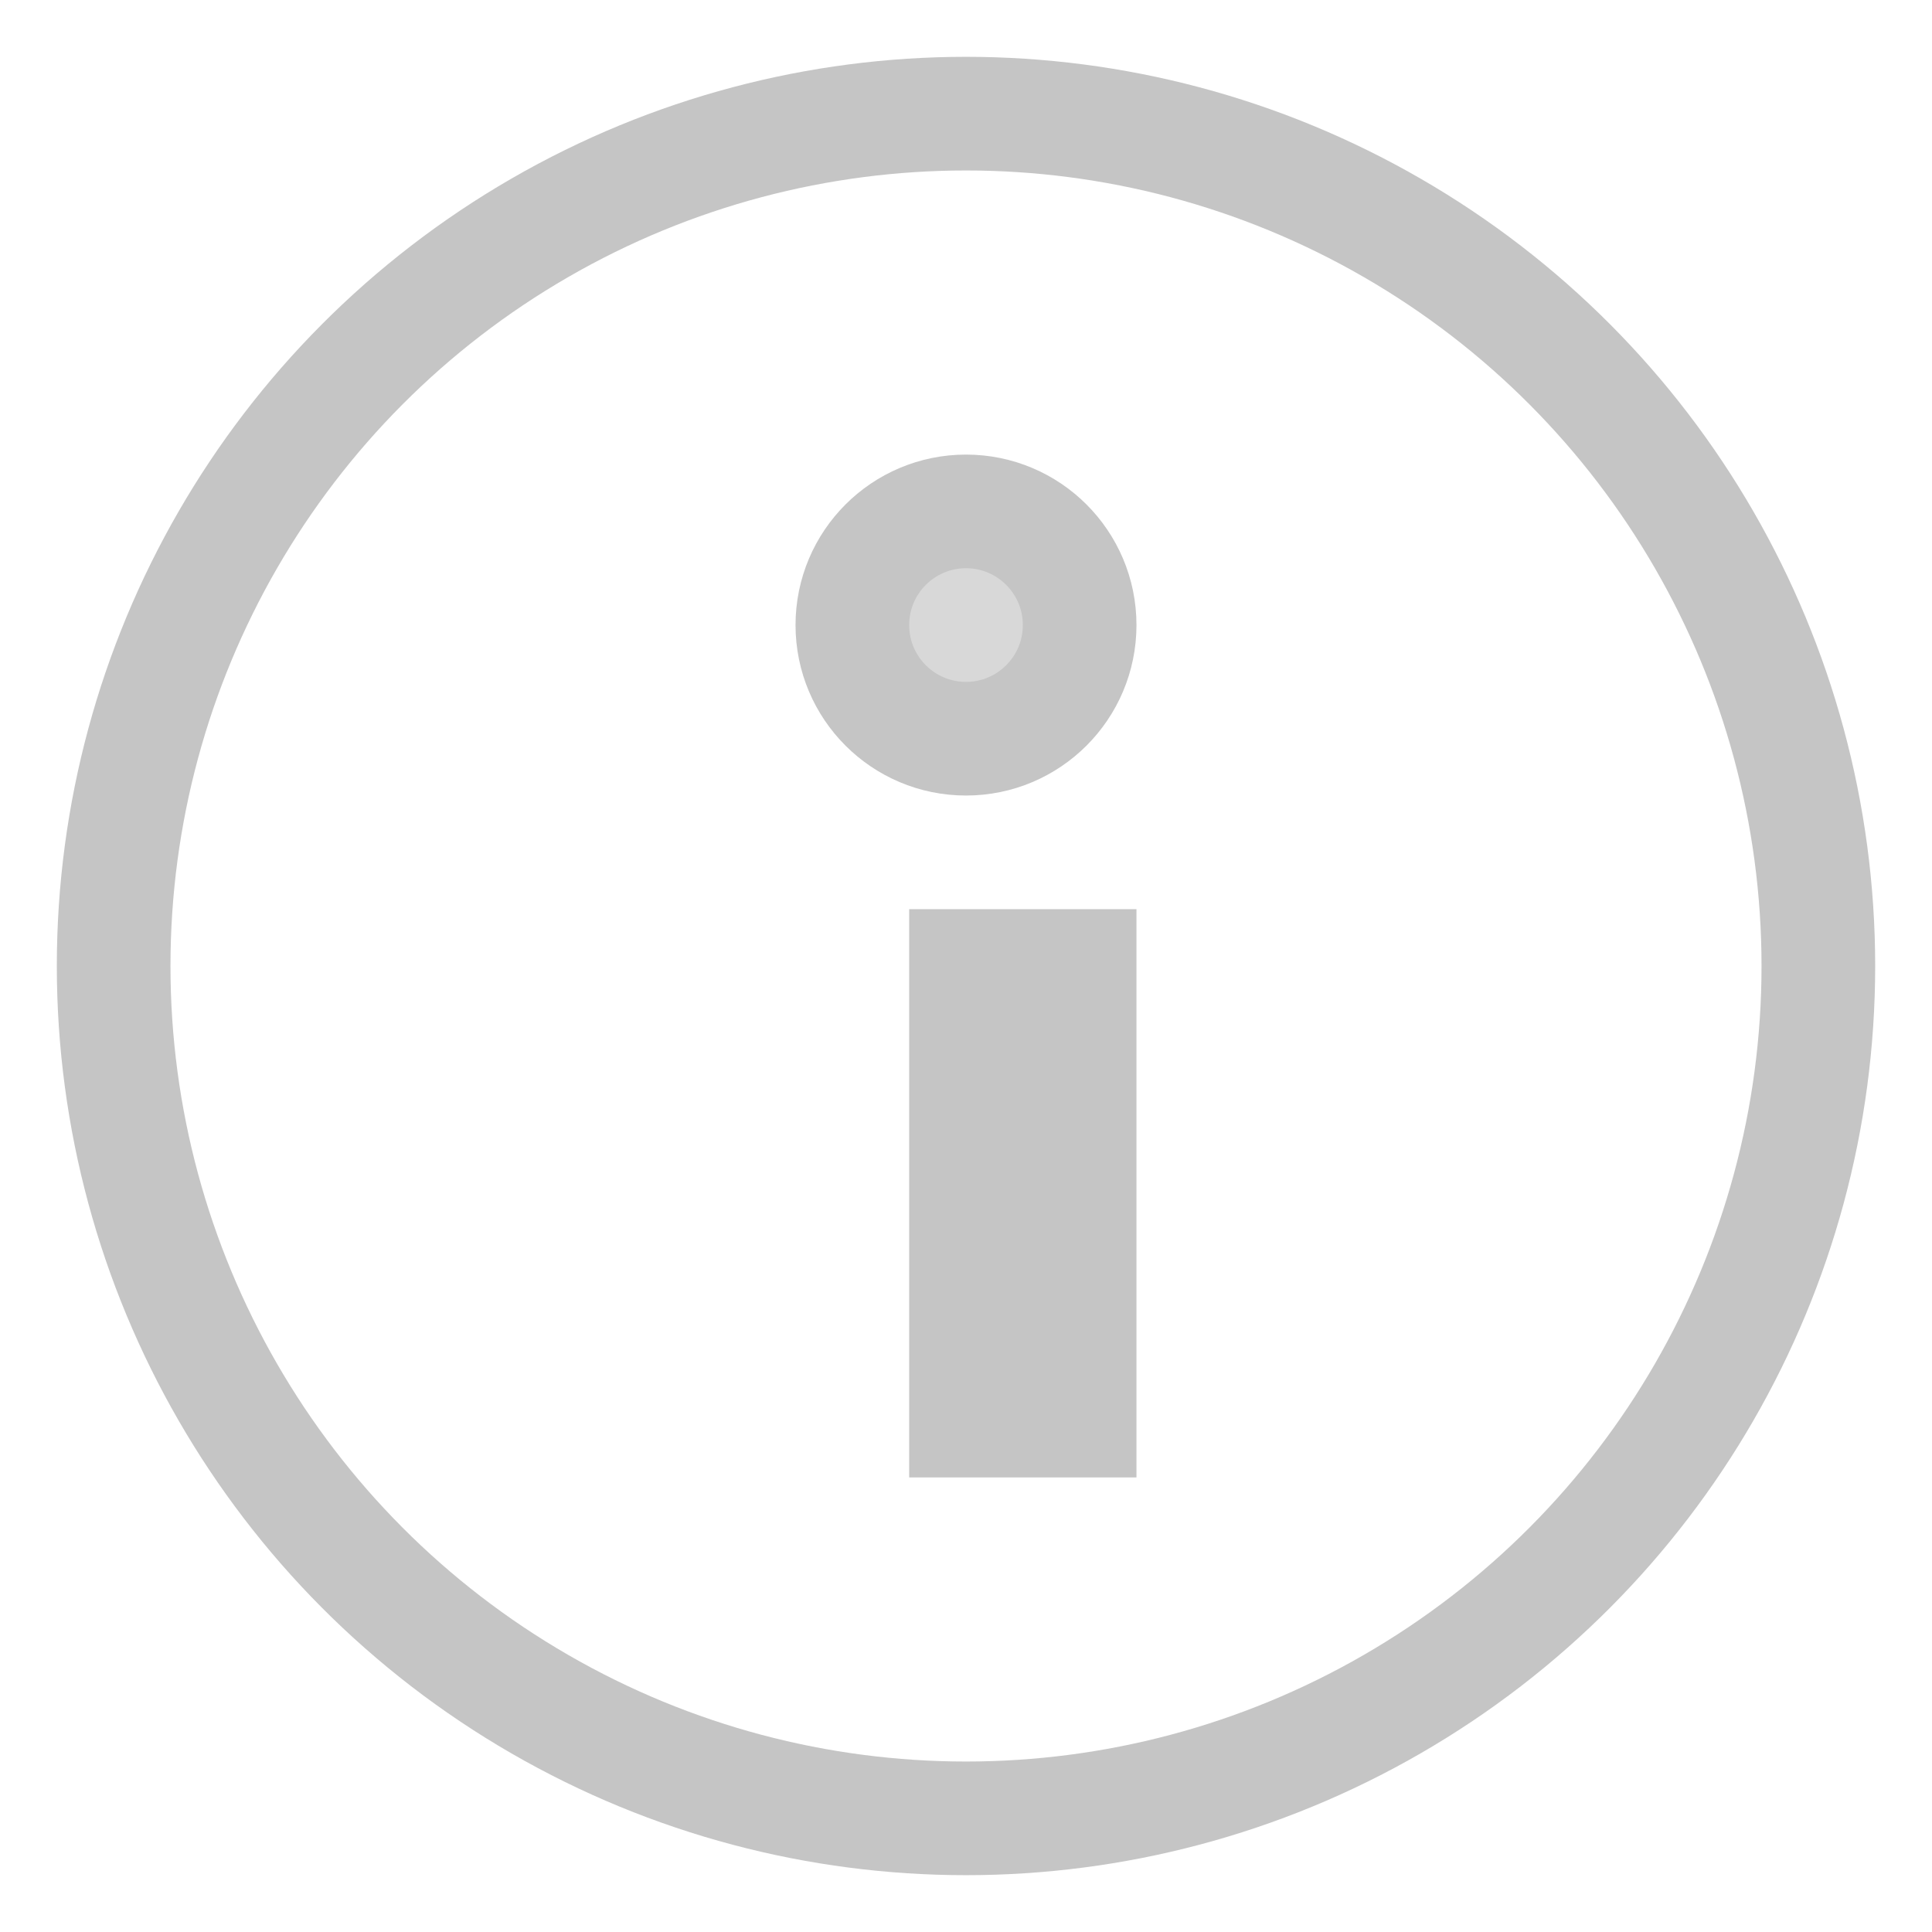 <svg xmlns="http://www.w3.org/2000/svg" width="17" height="17" viewBox="0 0 17 17">
    <g fill="none" fill-rule="nonzero" stroke="#C5C5C5" transform="translate(1 1)">
        <circle cx="7.5" cy="7.5" r="7.5"/>
        <path fill="#D8D8D8" d="M7.5 7.5h1v4h-1z"/>
        <circle cx="7.5" cy="4.5" r="1" fill="#D8D8D8"/>
    </g>
</svg>
